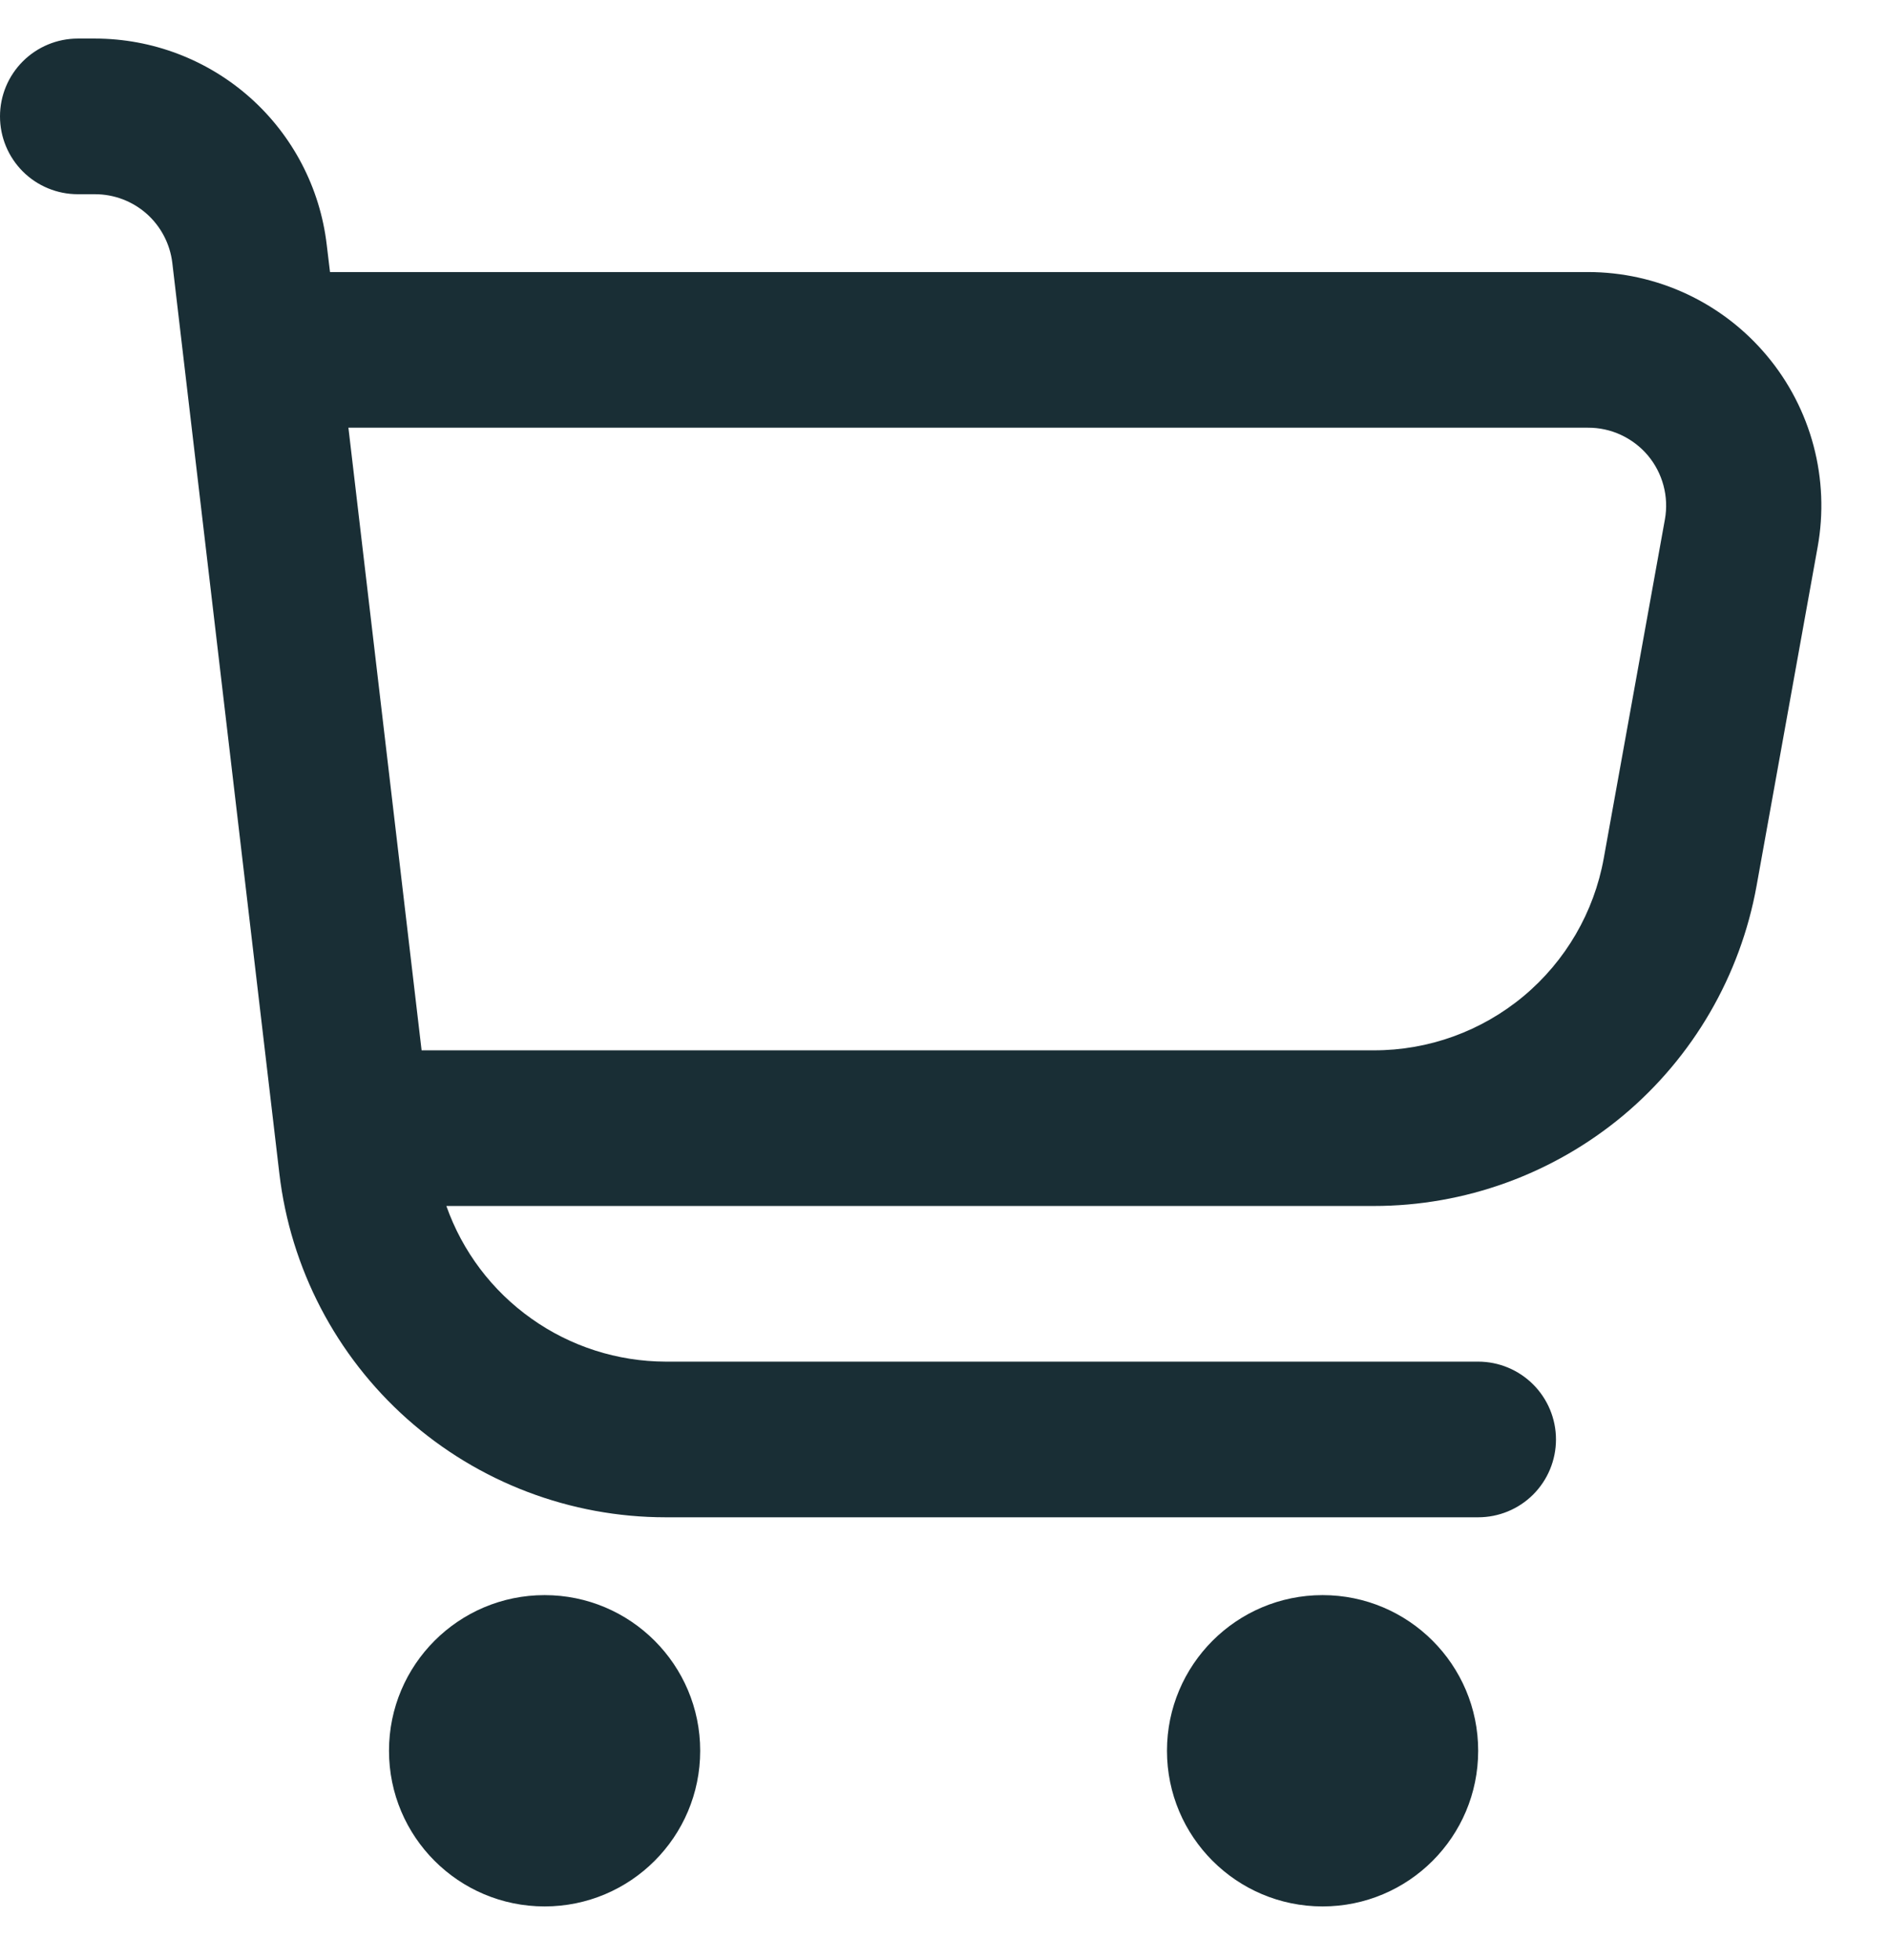 <svg width="27" height="28" viewBox="0 0 27 28" fill="none" xmlns="http://www.w3.org/2000/svg">
<path d="M25.257 5.085C24.944 4.71 24.552 4.408 24.11 4.201C23.667 3.994 23.185 3.887 22.696 3.887H4.717L4.67 3.497C4.575 2.686 4.185 1.938 3.575 1.395C2.964 0.852 2.176 0.552 1.359 0.551L1.112 0.551C0.817 0.551 0.534 0.669 0.326 0.877C0.117 1.086 0 1.368 0 1.663C0 1.958 0.117 2.241 0.326 2.45C0.534 2.658 0.817 2.775 1.112 2.775H1.359C1.631 2.775 1.894 2.875 2.098 3.056C2.301 3.237 2.431 3.487 2.463 3.757L3.993 16.768C4.152 18.121 4.802 19.368 5.82 20.274C6.838 21.179 8.153 21.679 9.515 21.679H21.128C21.423 21.679 21.706 21.562 21.914 21.354C22.123 21.145 22.24 20.862 22.24 20.567C22.24 20.273 22.123 19.99 21.914 19.781C21.706 19.573 21.423 19.455 21.128 19.455H9.515C8.827 19.453 8.156 19.239 7.595 18.84C7.033 18.442 6.609 17.88 6.38 17.231H19.635C20.938 17.232 22.2 16.773 23.201 15.938C24.201 15.101 24.875 13.941 25.107 12.658L25.98 7.816C26.067 7.336 26.047 6.842 25.922 6.37C25.797 5.898 25.57 5.459 25.257 5.085ZM23.797 7.421L22.923 12.263C22.784 13.034 22.378 13.731 21.777 14.233C21.176 14.734 20.418 15.009 19.635 15.007H6.026L4.98 6.111H22.696C22.859 6.11 23.021 6.145 23.169 6.214C23.317 6.283 23.449 6.383 23.554 6.508C23.659 6.633 23.735 6.78 23.777 6.938C23.819 7.095 23.826 7.261 23.797 7.421Z" fill="#192E35"/>
<path d="M7.784 27.239C9.012 27.239 10.008 26.244 10.008 25.015C10.008 23.787 9.012 22.791 7.784 22.791C6.556 22.791 5.56 23.787 5.56 25.015C5.56 26.244 6.556 27.239 7.784 27.239Z" fill="#192E35"/>
<path d="M18.904 27.239C20.132 27.239 21.128 26.244 21.128 25.015C21.128 23.787 20.132 22.791 18.904 22.791C17.676 22.791 16.68 23.787 16.68 25.015C16.68 26.244 17.676 27.239 18.904 27.239Z" fill="#192E35"/>
</svg>
